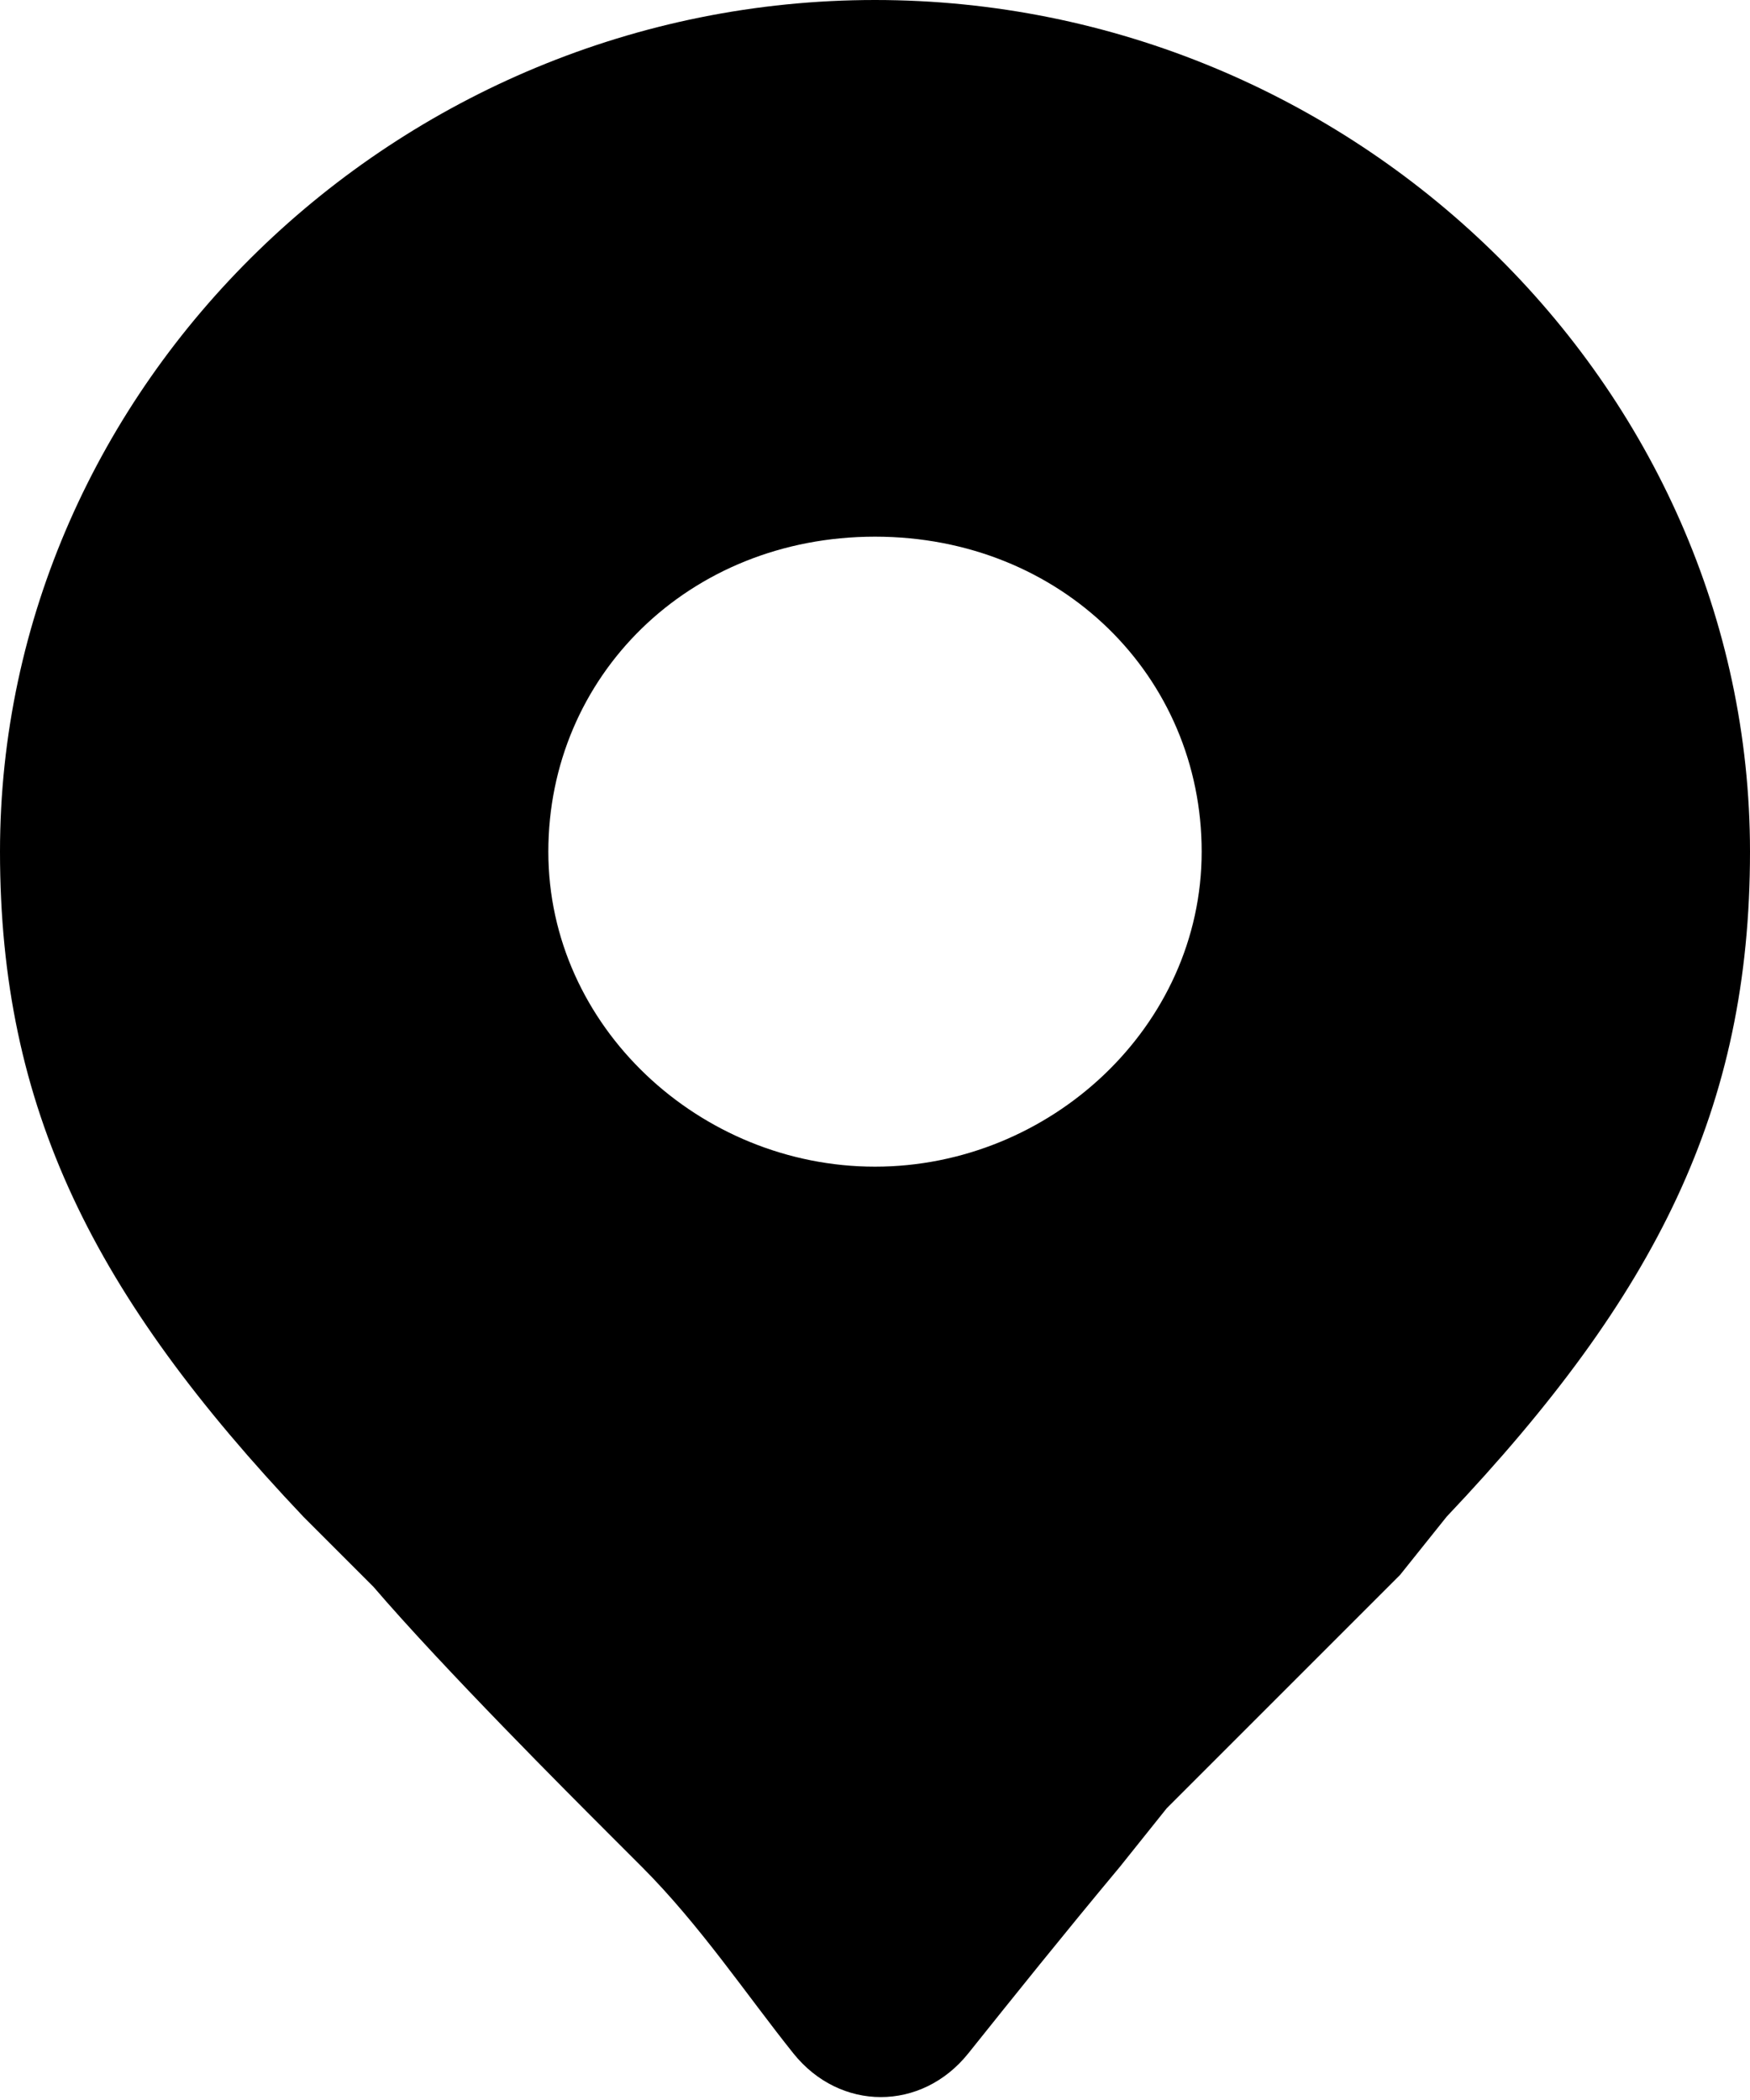 <?xml version="1.0" encoding="utf-8"?>
<!-- Generator: Adobe Illustrator 23.0.1, SVG Export Plug-In . SVG Version: 6.00 Build 0)  -->
<svg version="1.1" id="Layer_1" xmlns="http://www.w3.org/2000/svg" xmlns:xlink="http://www.w3.org/1999/xlink" x="0px" y="0px"
	 viewBox="0 0 15 18" style="enable-background:new 0 0 15 18;" xml:space="preserve">
<g>
	<defs>
		<path id="SVGID_1_" d="M7.5,4.6c-1.6,0-2.8,1.2-2.8,2.7c0,1.5,1.3,2.7,2.8,2.7s2.8-1.2,2.8-2.7C10.3,5.8,9.1,4.6,7.5,4.6z M7.5,0
			C11.6,0,15,3.3,15,7.3c0,2.2-0.8,3.8-2.6,5.7L12,13.5c-0.6,0.6-1.6,1.6-2,2L9.6,16c-0.5,0.6-0.9,1.1-1.3,1.6
			c-0.4,0.5-1.1,0.5-1.5,0c-0.4-0.5-0.8-1.1-1.3-1.6l-0.3-0.3c-0.3-0.3-1.4-1.4-2-2.1L2.6,13C0.8,11.1,0,9.5,0,7.3
			C0,3.3,3.4,0,7.5,0z"/>
	</defs>
	<use xlink:href="#SVGID_1_"  style="overflow:visible;"/>
	<clipPath id="SVGID_2_">
		<use xlink:href="#SVGID_1_"  style="overflow:visible;"/>
	</clipPath>
</g>
</svg>
